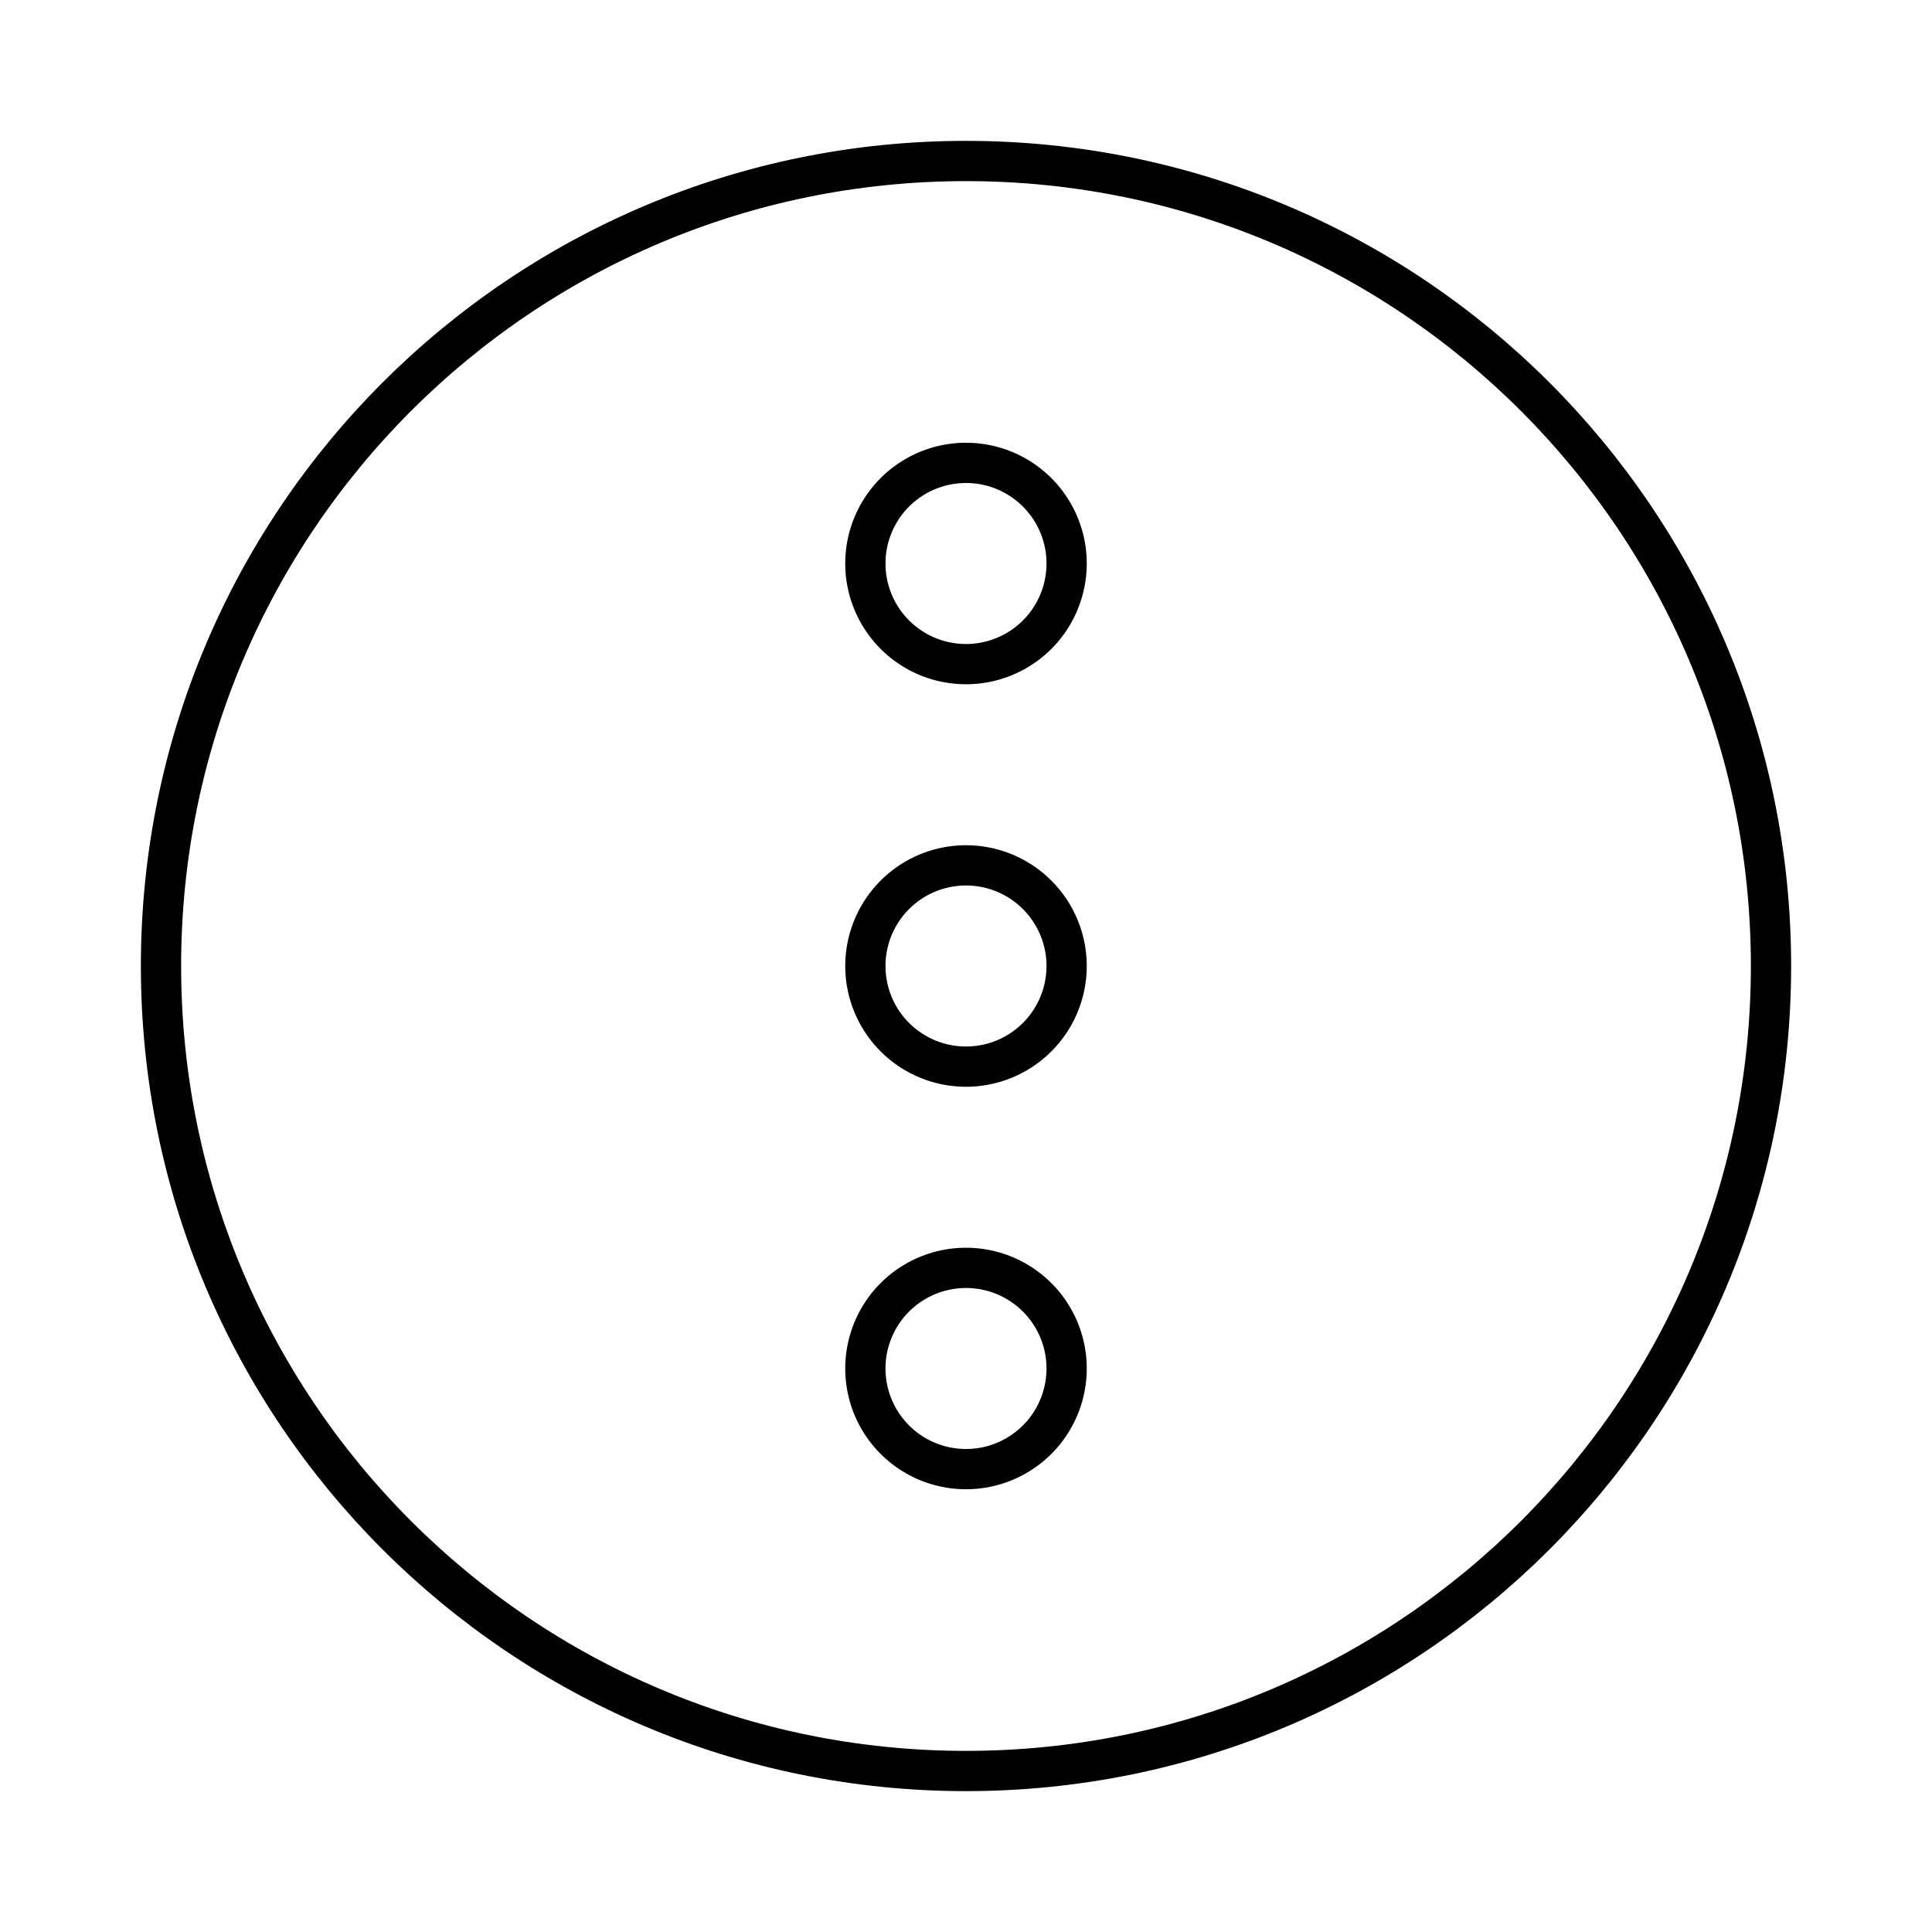 
    <svg viewBox="0 0 48 48" xmlns="http://www.w3.org/2000/svg" fill="none" stroke="currentColor" class="icon">
        <path d="M24 44c11.046 0 20-8.954 20-20S35.046 4 24 4 4 12.954 4 24s8.954 20 20 20Z" fill="none" stroke="currentColor"></path><path d="M21.5 14a2.5 2.5 0 1 0 5 0 2.5 2.5 0 0 0-5 0Zm0 10a2.5 2.5 0 1 0 5 0 2.5 2.5 0 0 0-5 0ZM24 36.5a2.5 2.5 0 1 1 0-5 2.5 2.5 0 0 1 0 5Z" fill="none" stroke="currentColor"></path>
    </svg>
  